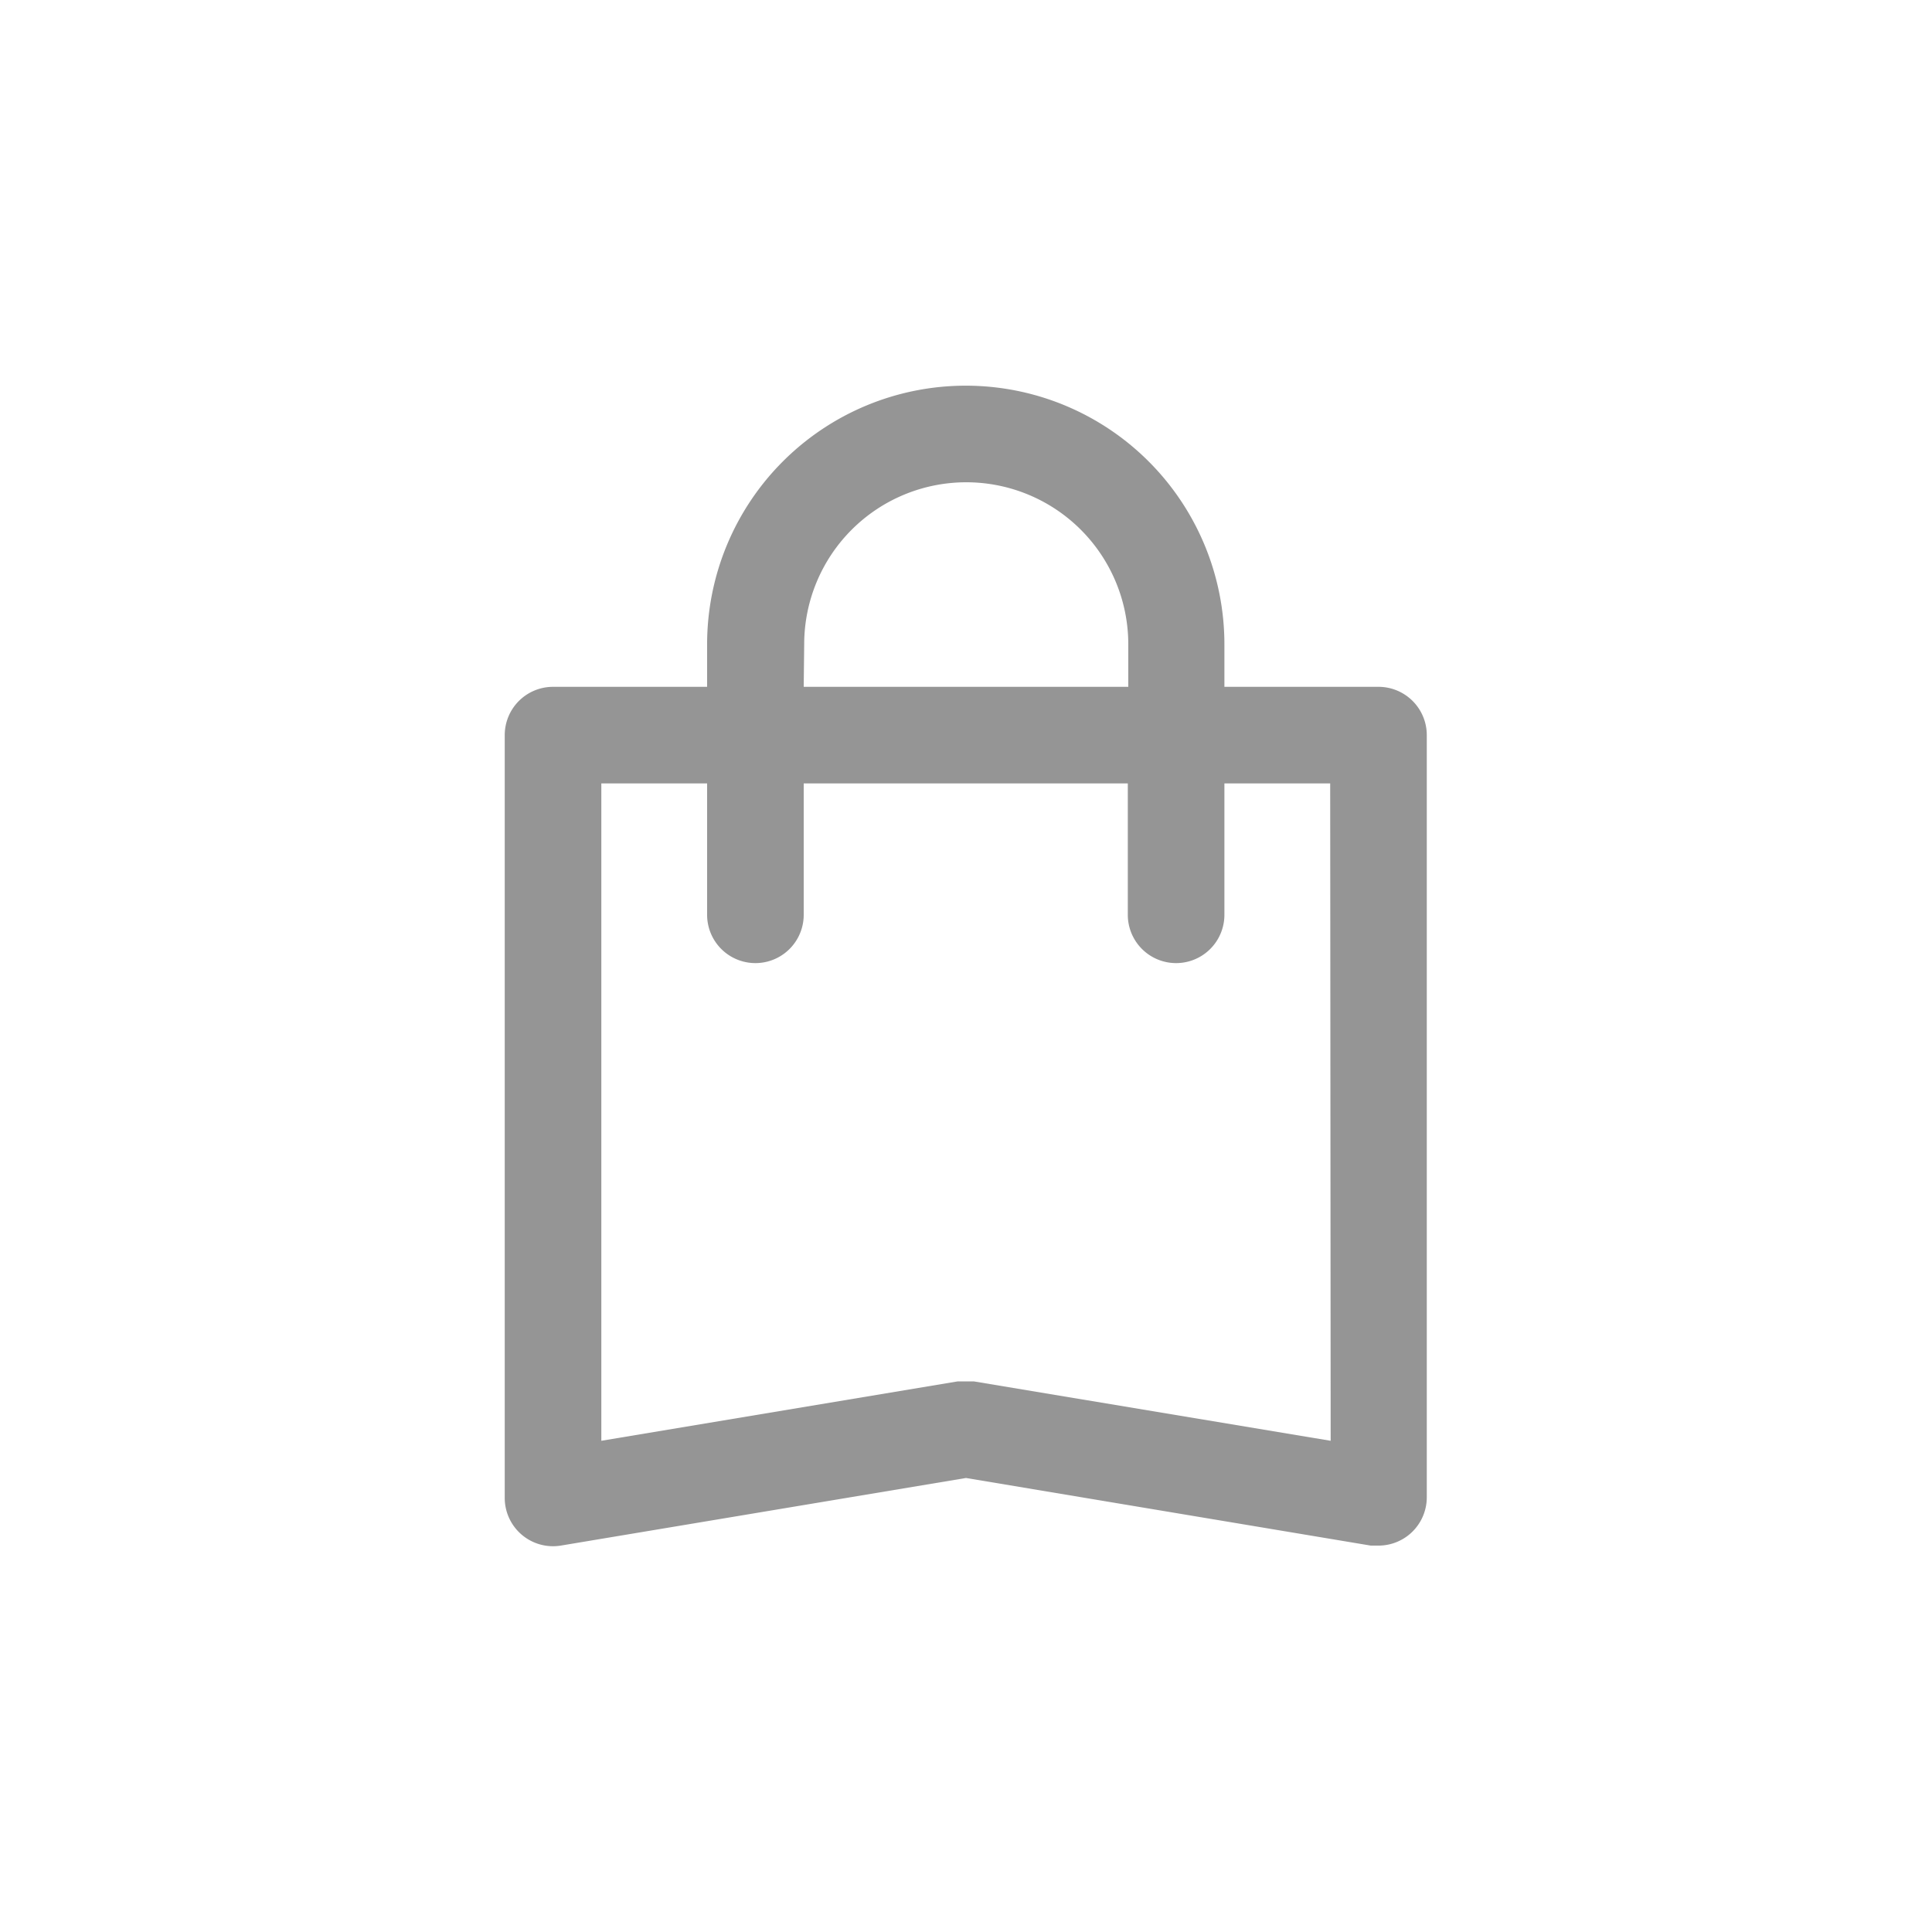 <svg id="Layer_1" data-name="Layer 1" xmlns="http://www.w3.org/2000/svg" viewBox="0 0 40 40"><defs><style>.cls-1{fill:#959595;}</style></defs><title>v copy 5</title><path class="cls-1" d="M28.55,14.22H25.35v-.88a5.35,5.35,0,1,0-10.71,0v.88H11.45a1,1,0,0,0-1,1V31a1,1,0,0,0,1.16,1L20,30.6,28.38,32h.16a1,1,0,0,0,1-1V15.22A1,1,0,0,0,28.55,14.22Zm-11.9-.88a3.35,3.35,0,1,1,6.71,0v.88H16.64Zm10.9,16.49L20.16,28.6h-.33l-7.38,1.23V16.22h2.19v2.72a1,1,0,0,0,2,0V16.22h6.71v2.72a1,1,0,0,0,2,0V16.22h2.19Z"/></svg>
